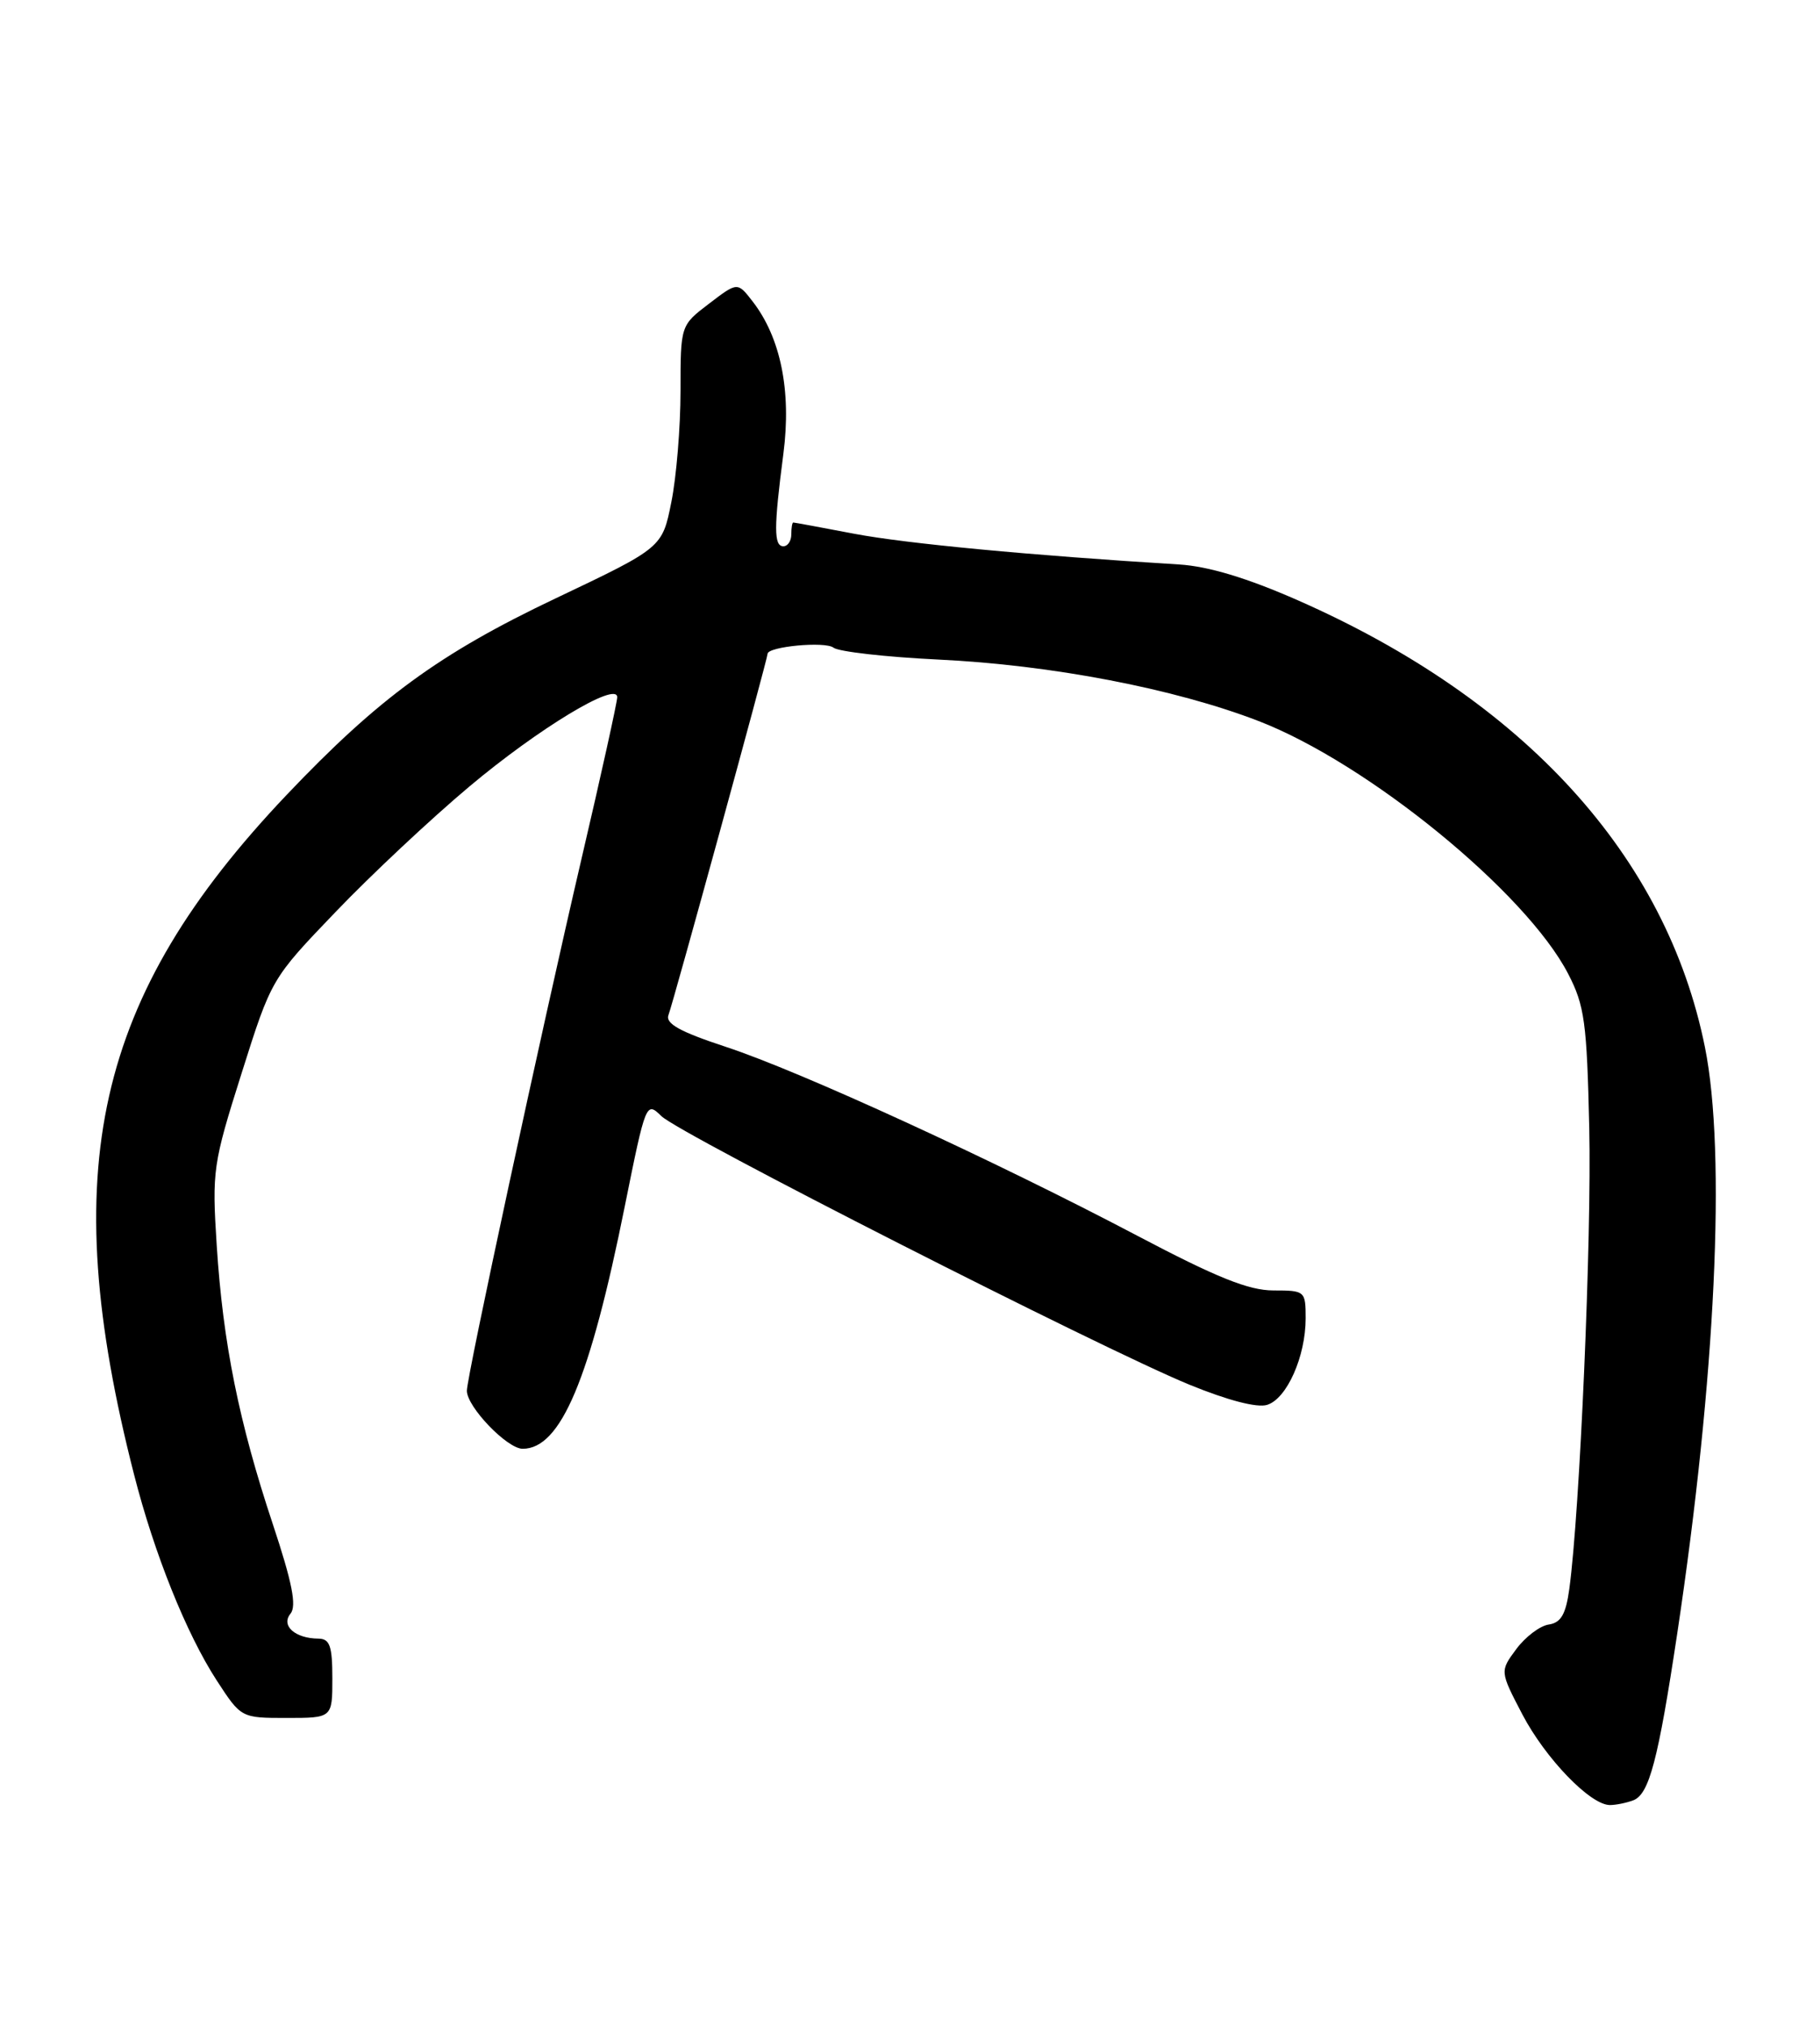 <?xml version="1.0" encoding="UTF-8" standalone="no"?>
<!DOCTYPE svg PUBLIC "-//W3C//DTD SVG 1.1//EN" "http://www.w3.org/Graphics/SVG/1.1/DTD/svg11.dtd" >
<svg xmlns="http://www.w3.org/2000/svg" xmlns:xlink="http://www.w3.org/1999/xlink" version="1.1" viewBox="0 0 230 256">
 <g >
 <path fill="currentColor"
d=" M 206.41 227.40 C 208.41 226.63 209.54 222.37 211.95 206.39 C 216.81 174.11 218.16 145.68 215.46 132.28 C 210.60 108.13 192.62 88.41 164.00 75.82 C 157.59 73.00 152.71 71.53 149.00 71.30 C 130.18 70.15 114.51 68.66 108.00 67.43 C 103.88 66.64 100.39 66.00 100.25 66.00 C 100.11 66.00 100.00 66.67 100.00 67.50 C 100.00 68.33 99.55 69.00 99.00 69.00 C 97.78 69.00 97.78 66.66 99.00 57.31 C 100.03 49.39 98.66 42.64 95.10 38.06 C 93.20 35.61 93.20 35.61 89.60 38.36 C 86.00 41.10 86.00 41.10 86.00 49.38 C 86.00 53.94 85.48 60.26 84.84 63.42 C 83.69 69.18 83.69 69.18 70.22 75.58 C 55.52 82.56 47.84 88.18 36.21 100.42 C 11.98 125.93 7.08 147.71 16.93 186.21 C 19.49 196.25 23.55 206.35 27.38 212.25 C 30.47 217.00 30.47 217.00 36.23 217.00 C 42.00 217.00 42.00 217.00 42.00 212.00 C 42.00 207.91 41.68 207.00 40.25 206.98 C 37.29 206.96 35.47 205.34 36.71 203.83 C 37.51 202.85 36.93 199.90 34.47 192.50 C 30.20 179.67 28.18 169.66 27.39 157.35 C 26.78 147.88 26.90 147.04 30.53 135.57 C 34.30 123.64 34.30 123.64 42.40 115.20 C 46.85 110.55 54.45 103.43 59.29 99.37 C 68.08 91.99 78.00 86.00 78.00 88.07 C 78.00 88.67 75.97 97.87 73.48 108.51 C 68.38 130.37 59.00 173.87 59.00 175.67 C 59.00 177.70 64.09 183.00 66.05 183.00 C 70.87 183.00 74.56 174.24 78.96 152.35 C 81.60 139.25 81.66 139.10 83.57 140.97 C 85.87 143.24 139.13 170.31 150.30 174.90 C 155.14 176.88 158.88 177.86 160.14 177.45 C 162.63 176.67 165.00 171.33 165.00 166.53 C 165.00 163.07 164.92 163.00 160.92 163.00 C 157.80 163.00 153.73 161.36 143.67 156.06 C 125.63 146.57 101.18 135.34 91.75 132.24 C 85.89 130.31 84.06 129.29 84.48 128.20 C 85.08 126.64 97.00 83.21 97.00 82.59 C 97.00 81.67 104.28 80.98 105.33 81.81 C 105.97 82.31 111.92 82.99 118.55 83.31 C 132.86 83.99 148.40 86.97 159.06 91.08 C 172.86 96.41 192.84 112.71 198.17 123.00 C 200.25 127.01 200.54 129.13 200.84 142.50 C 201.15 156.37 199.65 190.93 198.32 200.70 C 197.88 203.90 197.27 204.97 195.72 205.20 C 194.61 205.36 192.76 206.76 191.62 208.30 C 189.54 211.10 189.54 211.10 192.39 216.56 C 195.32 222.14 200.98 228.00 203.45 228.00 C 204.21 228.00 205.54 227.73 206.41 227.40 Z "/>
</g>
</svg>
